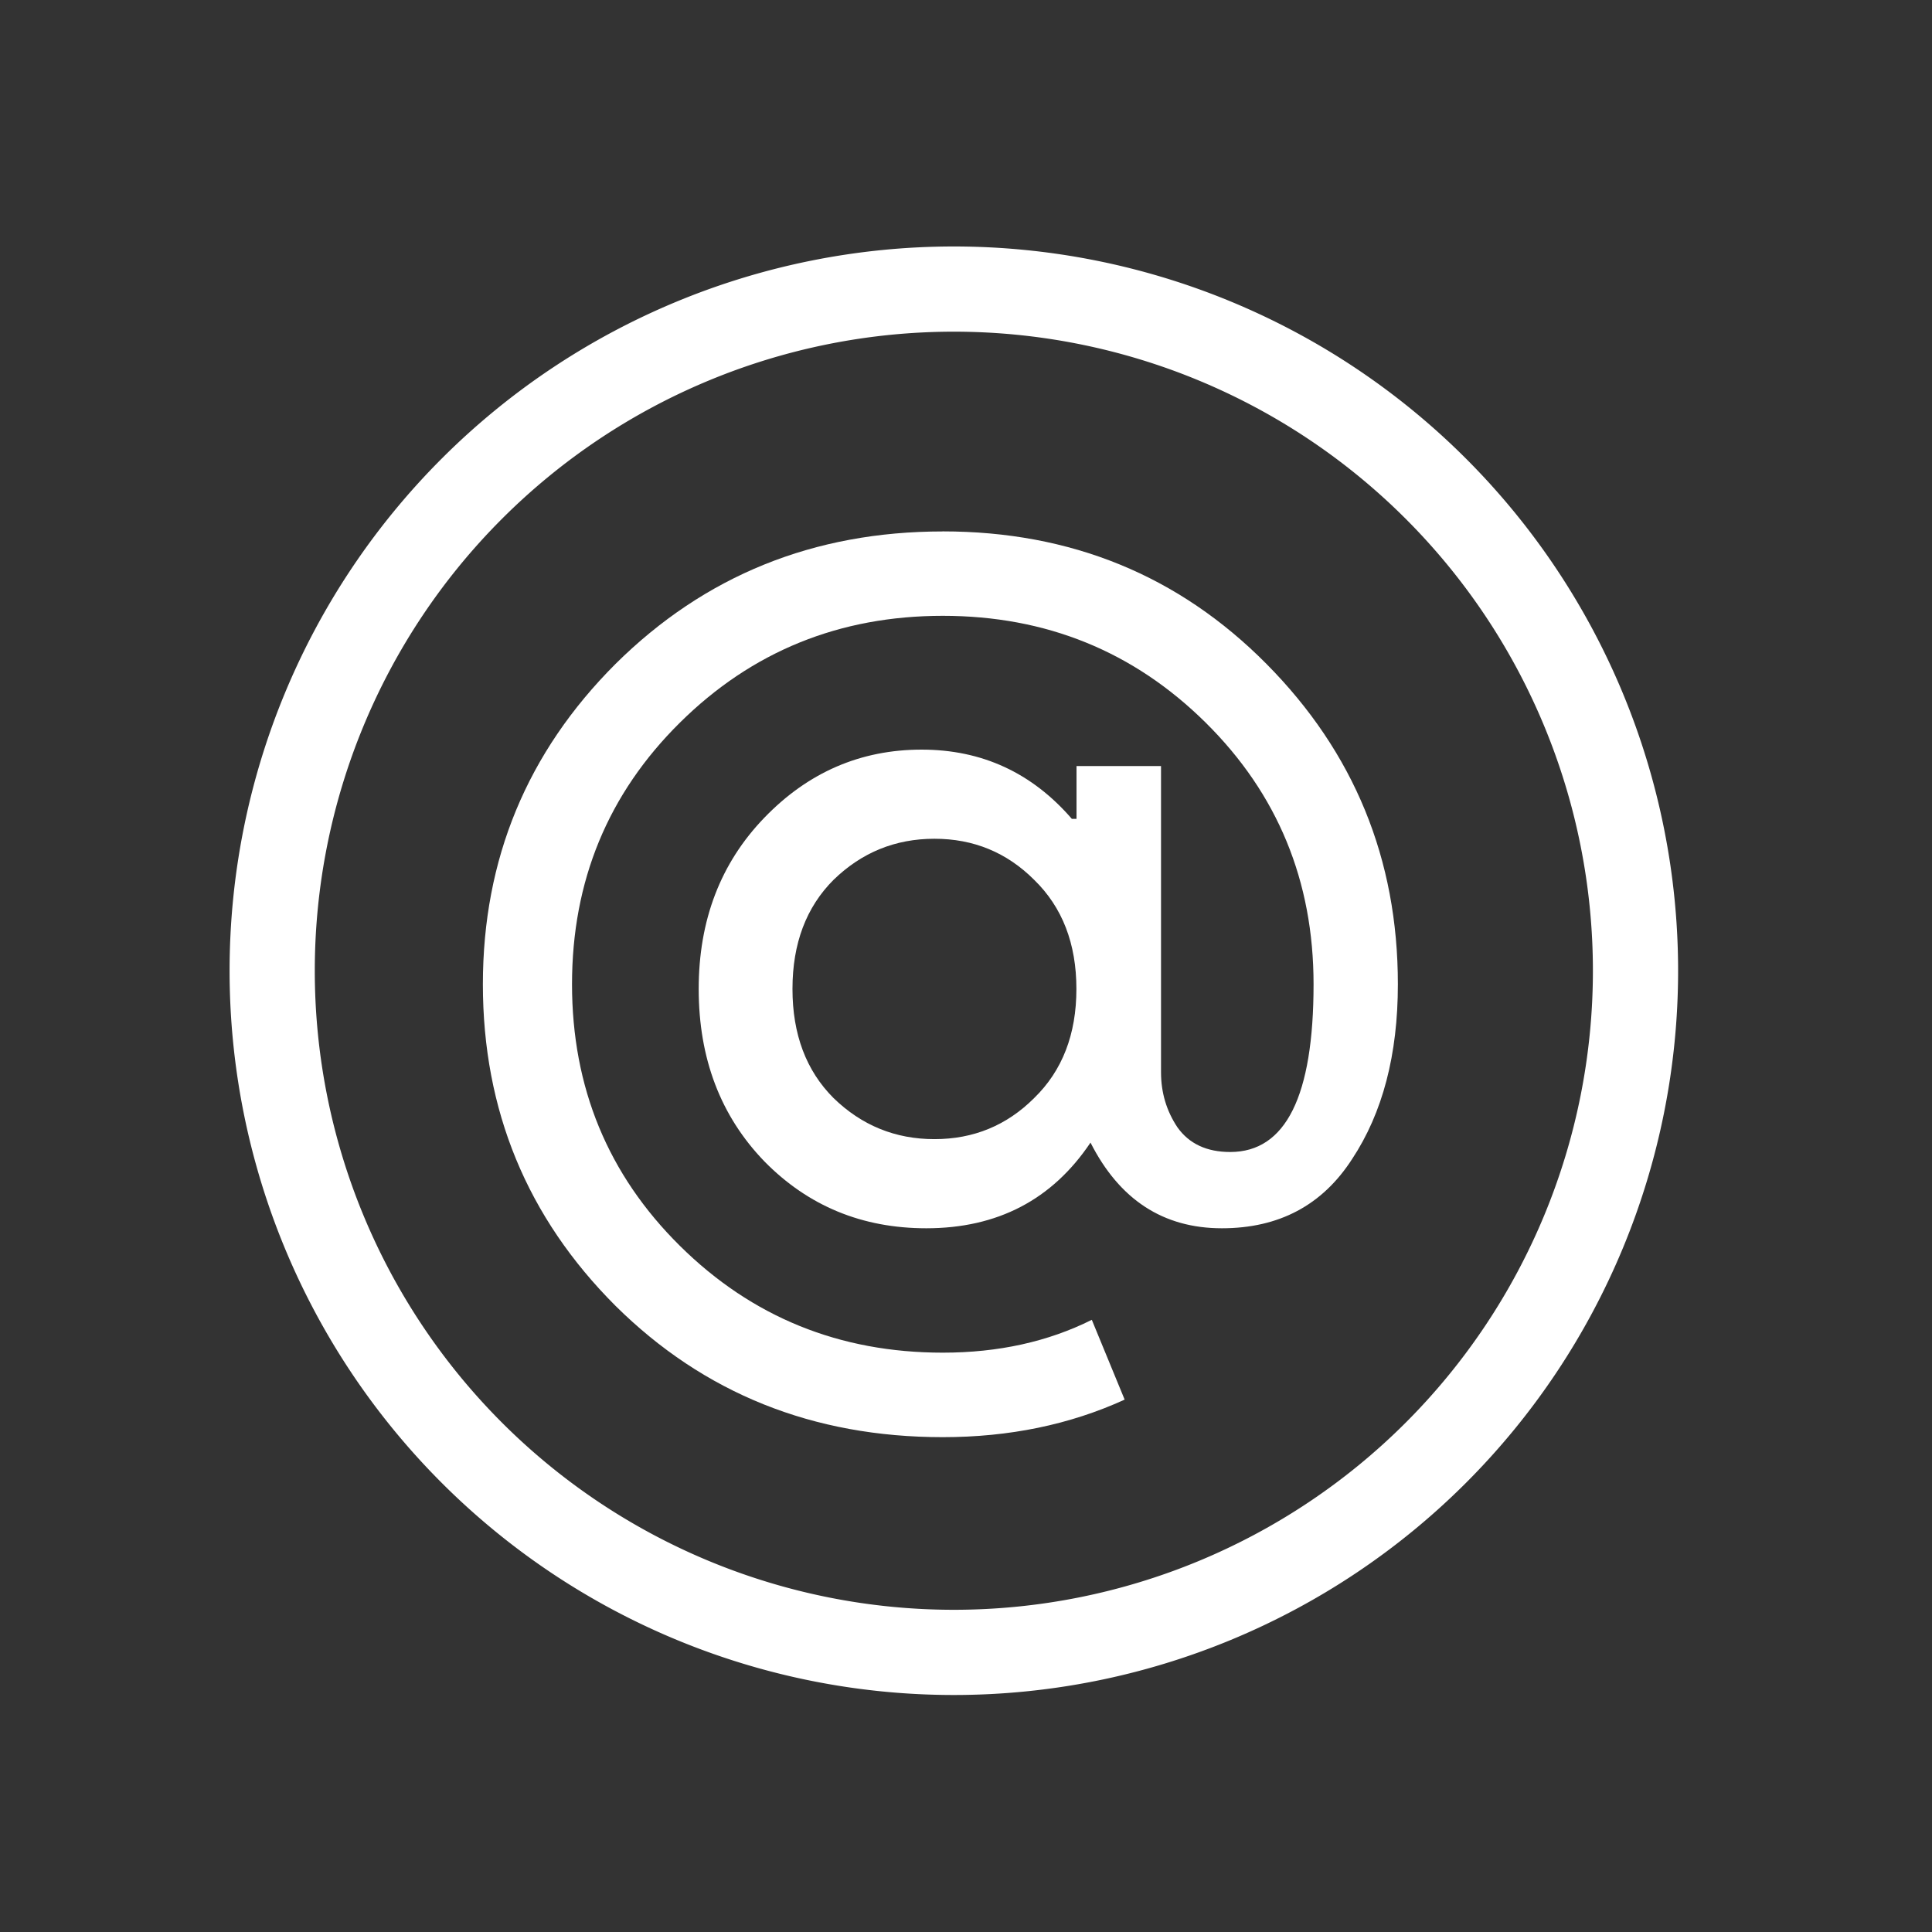 <?xml version="1.0" encoding="UTF-8" standalone="no"?>
<!-- Created with Inkscape (http://www.inkscape.org/) -->

<svg
   xmlns:osb="http://www.openswatchbook.org/uri/2009/osb"
   xmlns:dc="http://purl.org/dc/elements/1.1/"
   xmlns:cc="http://creativecommons.org/ns#"
   xmlns:rdf="http://www.w3.org/1999/02/22-rdf-syntax-ns#"
   xmlns:svg="http://www.w3.org/2000/svg"
   xmlns="http://www.w3.org/2000/svg"
   xmlns:sodipodi="http://sodipodi.sourceforge.net/DTD/sodipodi-0.dtd"
   xmlns:inkscape="http://www.inkscape.org/namespaces/inkscape"
   width="16"
   height="16"
   id="svg2"
   version="1.1"
   inkscape:version="0.91 r13725"
   viewBox="0 0 16 16"
   sodipodi:docname="message-partial.svg">
  <rect x="0" y="0" width="16" height="16" fill="#333333" stroke="none"/>
  <defs
     id="defs4">
    <linearGradient
       osb:paint="gradient"
       id="linearGradient4207">
      <stop
         id="stop3371"
         offset="0"
         style="stop-color:#3498db;stop-opacity:1;" />
      <stop
         id="stop3373"
         offset="1"
         style="stop-color:#3498db;stop-opacity:0;" />
    </linearGradient>
  </defs>
  <sodipodi:namedview
     id="base"
     pagecolor="#9c9c9c"
     bordercolor="#666666"
     borderopacity="1.0"
     inkscape:pageopacity="0"
     inkscape:pageshadow="2"
     inkscape:zoom="15.839192"
     inkscape:cx="-16.401492"
     inkscape:cy="7.9572678"
     inkscape:document-units="px"
     inkscape:current-layer="layer1-3-6-6"
     showgrid="false"
     inkscape:showpageshadow="false"
     borderlayer="true"
     inkscape:window-width="1366"
     inkscape:window-height="687"
     inkscape:window-x="0"
     inkscape:window-y="0"
     inkscape:window-maximized="1"
     units="px"
     inkscape:snap-bbox="true"
     inkscape:object-nodes="true"
     showguides="false">
    <inkscape:grid
       type="xygrid"
       id="grid4101" />
    <sodipodi:guide
       position="2,14"
       orientation="12,0"
       id="guide4071" />
    <sodipodi:guide
       position="2,2"
       orientation="0,12"
       id="guide4073" />
    <sodipodi:guide
       position="14,2"
       orientation="-12,0"
       id="guide4075" />
    <sodipodi:guide
       position="14,14"
       orientation="0,-12"
       id="guide4077" />
  </sodipodi:namedview>
  <g
     inkscape:label="Capa 1"
     inkscape:groupmode="layer"
     id="layer1"
     transform="translate(0,-1036.362)">
    <g
       transform="translate(-412.883,512.004)"
       id="layer1-4"
       inkscape:label="Capa 1">
      <g
         style="fill:#ffffff;fill-opacity:1"
         inkscape:label="Capa 1"
         id="layer1-7"
         transform="translate(392.571,-514.564)" />
      <g
         transform="translate(341.797,500.252)"
         id="g4240">
        <g
           transform="translate(-392.988,-511.278)"
           id="layer1-1"
           inkscape:label="Capa 1"
           inkscape:transform-center-x="5.4653607"
           inkscape:transform-center-y="-9.4924686">
          <g
             transform="matrix(1.333,0,0,1.333,-61.89,-165.997)"
             id="layer1-15"
             inkscape:label="Capa 1">
            <g
               style="fill:#ffffff;fill-opacity:1"
               inkscape:label="Capa 1"
               id="layer1-7-8"
               transform="translate(392.571,-514.564)" />
            <g
               transform="translate(341.797,500.252)"
               id="g4240-4">
              <g
                 transform="translate(-392.988,-511.278)"
                 id="layer1-1-5"
                 inkscape:label="Capa 1"
                 inkscape:transform-center-x="5.4653607"
                 inkscape:transform-center-y="-9.4924686">
                <g
                   style="stroke:#1f2a47;stroke-opacity:1"
                   transform="translate(0.42,0.035)"
                   inkscape:label="Capa 1"
                   id="layer1-3-8">
                  <g
                     id="g4186"
                     transform="translate(440.362,509.625)">
                    <g
                       id="g4186-3"
                       transform="matrix(0.521,0,0,0.521,-0.77,19.353)"
                       style="stroke:#1f2a47;stroke-opacity:1">
                      <g
                         id="layer1-3-6"
                         inkscape:label="Capa 1"
                         transform="translate(-400.505,-509.146)">
                        <g
                           transform="matrix(1.004,0,0,1.004,11.267,17.846)"
                           id="layer1-2"
                           inkscape:label="Capa 1">
                          <g
                             id="g4414-9"
                             transform="matrix(1.526,0,0,1.526,376.499,-1040.174)">
                            <g
                               transform="matrix(1.153,0,0,1.153,-4.834,-156.433)"
                               id="g4180">
                              <g
                                 id="g4186-6"
                                 transform="matrix(0.568,0,0,0.568,10.427,1005.572)" />
                              <g
                                 id="g4280">
                                <g
                                   transform="matrix(0.815,0,0,0.815,-323.2,584.909)"
                                   id="layer1-43"
                                   inkscape:label="Capa 1">
                                <g
                                   style="fill:#ffffff;fill-opacity:1"
                                   inkscape:label="Capa 1"
                                   id="layer1-7-3"
                                   transform="translate(392.571,-514.564)" />
                                <g
                                   transform="translate(341.797,500.252)"
                                   id="g4240-2">
                                <g
                                   transform="translate(-392.988,-511.278)"
                                   id="layer1-1-56"
                                   inkscape:label="Capa 1"
                                   inkscape:transform-center-x="5.4653607"
                                   inkscape:transform-center-y="-9.4924686">
                                <g
                                   style="stroke:#1f2a47;stroke-opacity:1"
                                   transform="translate(0.42,0.035)"
                                   inkscape:label="Capa 1"
                                   id="layer1-3">
                                <g
                                   id="g4186-1"
                                   transform="translate(440.362,509.625)">
                                <g
                                   id="g4186-3-9"
                                   transform="matrix(0.521,0,0,0.521,-0.77,19.353)"
                                   style="stroke:#1f2a47;stroke-opacity:1">
                                <g
                                   id="layer1-3-6-6"
                                   inkscape:label="Capa 1"
                                   transform="translate(-400.505,-509.146)">
                                <g
                                   id="g4189"
                                   transform="matrix(0.75,0,0,0.75,117.524,135.146)">
                                <path
                                   style="opacity:1;fill:none;fill-opacity:1;fill-rule:evenodd;stroke:#ffffff;stroke-width:1.806;stroke-linecap:round;stroke-linejoin:round;stroke-miterlimit:4;stroke-dasharray:none;stroke-dashoffset:0;stroke-opacity:1"
                                   d="m 484.545,540.583 a 14.449,14.449 0 0 1 -14.449,14.449 14.449,14.449 0 0 1 -14.449,-14.449 14.449,14.449 0 0 1 14.449,-14.449 14.449,14.449 0 0 1 14.449,14.449 z"
                                   id="path4693" />
                                <g
                                   style="fill:#ffffff;fill-opacity:1"
                                   inkscape:label="Capa 1"
                                   id="layer1-88"
                                   transform="matrix(1.599,0,0,1.599,-170.373,-309.488)">
                                <g
                                   transform="translate(392.571,-514.564)"
                                   id="layer1-7-22"
                                   inkscape:label="Capa 1"
                                   style="fill:#ffffff;fill-opacity:1" />
                                <g
                                   style="fill:#ffffff;fill-opacity:1"
                                   id="g4240-8"
                                   transform="translate(341.797,500.252)">
                                <g
                                   style="fill:#ffffff;fill-opacity:1"
                                   inkscape:transform-center-y="-9.4924686"
                                   inkscape:transform-center-x="5.4653607"
                                   inkscape:label="Capa 1"
                                   id="layer1-1-4"
                                   transform="translate(-392.988,-511.278)">
                                <g
                                   id="layer1-3-7"
                                   inkscape:label="Capa 1"
                                   transform="translate(0.42,0.035)"
                                   style="fill:#ffffff;fill-opacity:1;stroke:#4c295d;stroke-opacity:1" />
                                <g
                                   style="fill:#ffffff;fill-opacity:1"
                                   transform="translate(22.99,8.97)"
                                   id="layer1-5"
                                   inkscape:label="Capa 1">
                                <g
                                   style="fill:#ffffff;fill-opacity:1"
                                   inkscape:label="Capa 1"
                                   id="layer1-7-4"
                                   transform="translate(392.571,-514.564)" />
                                </g>
                                <g
                                   style="fill:#ffffff;fill-opacity:1"
                                   transform="translate(469.913,517.568)"
                                   id="g4186-14">
                                <g
                                   transform="matrix(0.82,0,0,0.82,-3.634,11.122)"
                                   id="text4161"
                                   style="font-style:normal;font-weight:normal;font-size:9.37px;line-height:125%;font-family:sans-serif;letter-spacing:0px;word-spacing:0px;fill:#ffffff;fill-opacity:1;stroke:none;stroke-width:1px;stroke-linecap:butt;stroke-linejoin:miter;stroke-opacity:1">
                                <g
                                   style="fill:#ffffff;fill-opacity:1"
                                   transform="translate(0,0.324)"
                                   id="g4262">
                                <g
                                   id="text6916"
                                   style="font-style:normal;font-weight:normal;font-size:18.967px;line-height:125%;font-family:sans-serif;letter-spacing:0px;word-spacing:0px;fill:#ffffff;fill-opacity:1;stroke:none;stroke-width:1px;stroke-linecap:butt;stroke-linejoin:miter;stroke-opacity:1">
                                <path
                                   id="path4701"
                                   style="font-style:normal;font-variant:normal;font-weight:normal;font-stretch:normal;font-family:'Product Sans';-inkscape-font-specification:'Product Sans';fill:#ffffff;fill-opacity:1"
                                   d="m -17.918,9.601 q 3.111,0 5.235,2.143 2.124,2.143 2.124,5.178 0,1.707 -0.74,2.826 -0.721,1.119 -2.105,1.119 -1.422,0 -2.124,-1.385 -0.929,1.385 -2.655,1.385 -1.555,0 -2.617,-1.081 -1.062,-1.1 -1.062,-2.788 0,-1.669 1.062,-2.769 1.062,-1.1 2.542,-1.1 1.46,0 2.428,1.119 l 0.076,0 0,-0.853 1.366,0 0,4.95 q 0,0.493 0.266,0.891 0.284,0.398 0.853,0.398 1.347,0 1.347,-2.712 0,-2.504 -1.745,-4.23 -1.745,-1.726 -4.249,-1.726 -2.504,0 -4.249,1.726 -1.745,1.726 -1.745,4.23 0,2.504 1.745,4.23 1.745,1.726 4.249,1.726 1.347,0 2.409,-0.531 l 0.531,1.29 q -1.328,0.607 -2.94,0.607 -3.148,0 -5.292,-2.124 -2.143,-2.143 -2.143,-5.197 0,-3.035 2.143,-5.178 2.162,-2.143 5.292,-2.143 z M -19.682,18.762 q 0.683,0.664 1.631,0.664 0.948,0 1.612,-0.664 0.683,-0.664 0.683,-1.764 0,-1.1 -0.683,-1.764 -0.664,-0.664 -1.612,-0.664 -0.948,0 -1.631,0.664 -0.664,0.664 -0.664,1.764 0,1.1 0.664,1.764 z"
                                   inkscape:connector-curvature="0" />
                                </g>
                                </g>
                                </g>
                                <g
                                   style="fill:#ffffff;fill-opacity:1"
                                   transform="translate(-504.816,-517.948)"
                                   id="layer1-8-8"
                                   inkscape:label="Capa 1"
                                   inkscape:transform-center-x="5.4653607"
                                   inkscape:transform-center-y="-9.4924686">
                                <g
                                   style="fill:#ffffff;fill-opacity:1"
                                   transform="translate(0.42,0.035)"
                                   inkscape:label="Capa 1"
                                   id="layer1-3-6-5">
                                <g
                                   style="fill:#ffffff;fill-opacity:1"
                                   transform="translate(-37.074,0.97)"
                                   id="layer1-7-2"
                                   inkscape:label="Capa 1">
                                <g
                                   style="fill:#ffffff;fill-opacity:1"
                                   transform="matrix(1.526,0,0,1.526,376.317,-1040.126)"
                                   id="g4231-5" />
                                </g>
                                </g>
                                </g>
                                <g
                                   style="fill:#ffffff;fill-opacity:1"
                                   transform="translate(-505.006,-513.751)"
                                   id="layer1-38"
                                   inkscape:label="Capa 1"
                                   inkscape:transform-center-x="5.4653607"
                                   inkscape:transform-center-y="-9.4924686">
                                <g
                                   style="fill:#ffffff;fill-opacity:1"
                                   transform="translate(0.42,0.035)"
                                   inkscape:label="Capa 1"
                                   id="layer1-3-9">
                                <g
                                   style="fill:#ffffff;fill-opacity:1"
                                   transform="translate(-37.074,0.97)"
                                   id="layer1-7-3-4"
                                   inkscape:label="Capa 1">
                                <g
                                   style="fill:#ffffff;fill-opacity:1"
                                   transform="matrix(1.526,0,0,1.526,376.317,-1040.126)"
                                   id="g4231-5-5" />
                                </g>
                                </g>
                                </g>
                                <g
                                   style="fill:#ffffff;fill-opacity:1"
                                   transform="translate(-504.247,-511.789)"
                                   id="layer1-4-0"
                                   inkscape:label="Capa 1"
                                   inkscape:transform-center-x="5.4653607"
                                   inkscape:transform-center-y="-9.4924686">
                                <g
                                   style="fill:#ffffff;fill-opacity:1"
                                   transform="translate(0.42,0.035)"
                                   inkscape:label="Capa 1"
                                   id="layer1-3-3" />
                                </g>
                                </g>
                                </g>
                                </g>
                                </g>
                                </g>
                                </g>
                                </g>
                                </g>
                                </g>
                                </g>
                                </g>
                                </g>
                              </g>
                            </g>
                          </g>
                        </g>
                      </g>
                    </g>
                  </g>
                </g>
              </g>
            </g>
          </g>
        </g>
      </g>
    </g>
  </g>
</svg>
